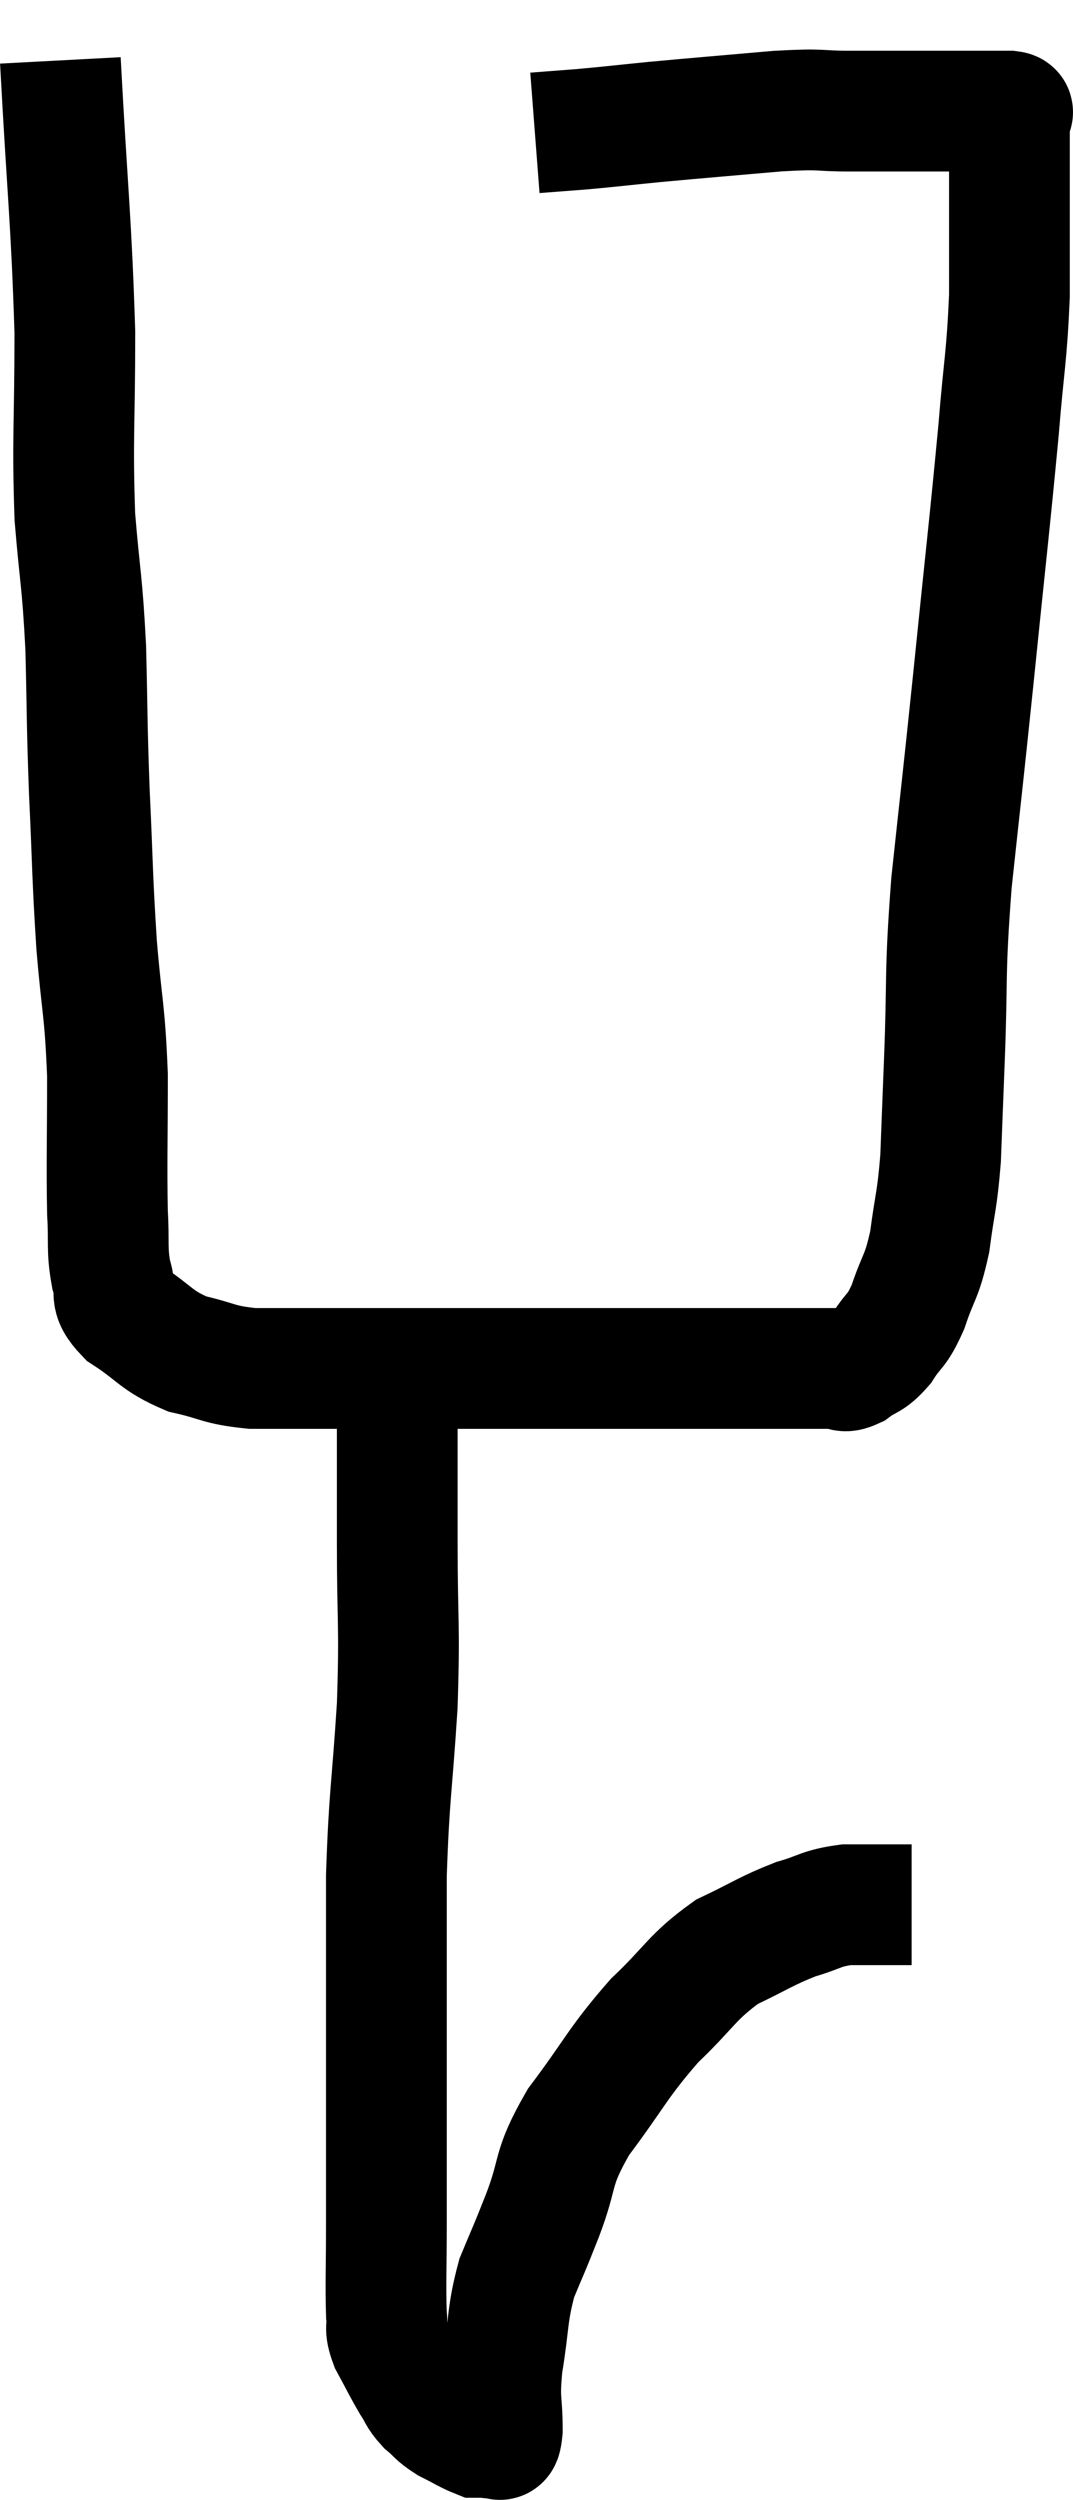 <svg xmlns="http://www.w3.org/2000/svg" viewBox="13.82 2.96 17.773 41.395" width="17.773" height="41.395"><path d="M 14.82 3.96 C 14.94 6.21, 15 6.57, 15.06 8.46 C 15.06 9.99, 15.015 10.215, 15.06 11.52 C 15.15 12.6, 15.18 12.54, 15.24 13.68 C 15.27 14.88, 15.255 14.85, 15.3 16.08 C 15.36 17.34, 15.345 17.43, 15.42 18.6 C 15.51 19.68, 15.555 19.65, 15.6 20.76 C 15.6 21.9, 15.585 22.215, 15.6 23.04 C 15.63 23.55, 15.585 23.64, 15.66 24.06 C 15.78 24.39, 15.585 24.39, 15.9 24.72 C 16.41 25.05, 16.395 25.155, 16.92 25.38 C 17.46 25.5, 17.415 25.56, 18 25.62 C 18.63 25.62, 18.69 25.62, 19.26 25.62 C 19.77 25.62, 19.575 25.62, 20.28 25.62 C 21.18 25.62, 21.27 25.62, 22.08 25.62 C 22.8 25.62, 22.89 25.62, 23.52 25.62 C 24.06 25.62, 24.075 25.62, 24.6 25.62 C 25.11 25.62, 25.245 25.62, 25.62 25.62 C 25.86 25.62, 25.785 25.62, 26.1 25.62 C 26.49 25.62, 26.49 25.62, 26.88 25.62 C 27.27 25.62, 27.39 25.62, 27.66 25.62 C 27.81 25.62, 27.765 25.71, 27.96 25.62 C 28.2 25.44, 28.215 25.515, 28.44 25.26 C 28.65 24.93, 28.665 25.035, 28.86 24.6 C 29.04 24.06, 29.085 24.135, 29.22 23.52 C 29.31 22.83, 29.34 22.875, 29.4 22.14 C 29.43 21.36, 29.415 21.72, 29.46 20.58 C 29.52 19.08, 29.46 19.17, 29.58 17.58 C 29.76 15.9, 29.745 16.095, 29.94 14.22 C 30.15 12.15, 30.21 11.67, 30.36 10.08 C 30.45 8.97, 30.495 8.895, 30.54 7.86 C 30.54 6.9, 30.54 6.615, 30.54 5.94 C 30.54 5.55, 30.54 5.355, 30.54 5.16 C 30.54 5.16, 30.54 5.19, 30.54 5.16 C 30.54 5.1, 30.54 5.07, 30.54 5.04 C 30.54 5.04, 30.54 5.085, 30.54 5.04 C 30.54 4.95, 30.54 4.92, 30.54 4.86 C 30.54 4.83, 30.66 4.815, 30.54 4.8 C 30.3 4.8, 30.33 4.8, 30.06 4.8 C 29.76 4.8, 30 4.8, 29.46 4.8 C 28.68 4.8, 28.59 4.8, 27.9 4.8 C 27.3 4.8, 27.51 4.755, 26.7 4.8 C 25.68 4.89, 25.47 4.905, 24.66 4.98 C 24.06 5.04, 23.955 5.055, 23.46 5.1 C 23.07 5.13, 22.875 5.145, 22.68 5.16 C 22.68 5.16, 22.68 5.16, 22.68 5.16 C 22.68 5.16, 22.68 5.16, 22.68 5.16 L 22.68 5.16" fill="none" stroke="black" stroke-width="2"></path><path d="M 20.4 25.62 C 20.4 26.04, 20.4 25.74, 20.4 26.46 C 20.4 27.48, 20.4 27.315, 20.4 28.5 C 20.4 29.85, 20.445 29.82, 20.4 31.2 C 20.31 32.61, 20.265 32.67, 20.22 34.02 C 20.22 35.31, 20.22 35.565, 20.22 36.6 C 20.22 37.38, 20.22 37.365, 20.22 38.16 C 20.22 38.97, 20.22 39, 20.22 39.78 C 20.22 40.53, 20.205 40.785, 20.22 41.28 C 20.25 41.52, 20.175 41.475, 20.28 41.76 C 20.46 42.09, 20.49 42.165, 20.64 42.42 C 20.76 42.6, 20.73 42.615, 20.88 42.78 C 21.06 42.93, 21.03 42.945, 21.24 43.08 C 21.48 43.2, 21.57 43.26, 21.72 43.32 C 21.78 43.32, 21.765 43.32, 21.84 43.32 C 21.93 43.32, 21.945 43.35, 22.02 43.32 C 22.08 43.26, 22.11 43.5, 22.14 43.2 C 22.14 42.66, 22.08 42.75, 22.14 42.12 C 22.26 41.4, 22.215 41.295, 22.38 40.68 C 22.59 40.17, 22.545 40.305, 22.8 39.66 C 23.1 38.88, 22.935 38.91, 23.4 38.1 C 24.03 37.26, 24.045 37.125, 24.66 36.42 C 25.26 35.85, 25.275 35.7, 25.86 35.28 C 26.43 35.01, 26.505 34.935, 27 34.74 C 27.42 34.62, 27.405 34.56, 27.84 34.5 C 28.29 34.5, 28.47 34.5, 28.74 34.5 C 28.83 34.5, 28.875 34.5, 28.92 34.5 L 28.92 34.5" fill="none" stroke="black" stroke-width="2"></path></svg>